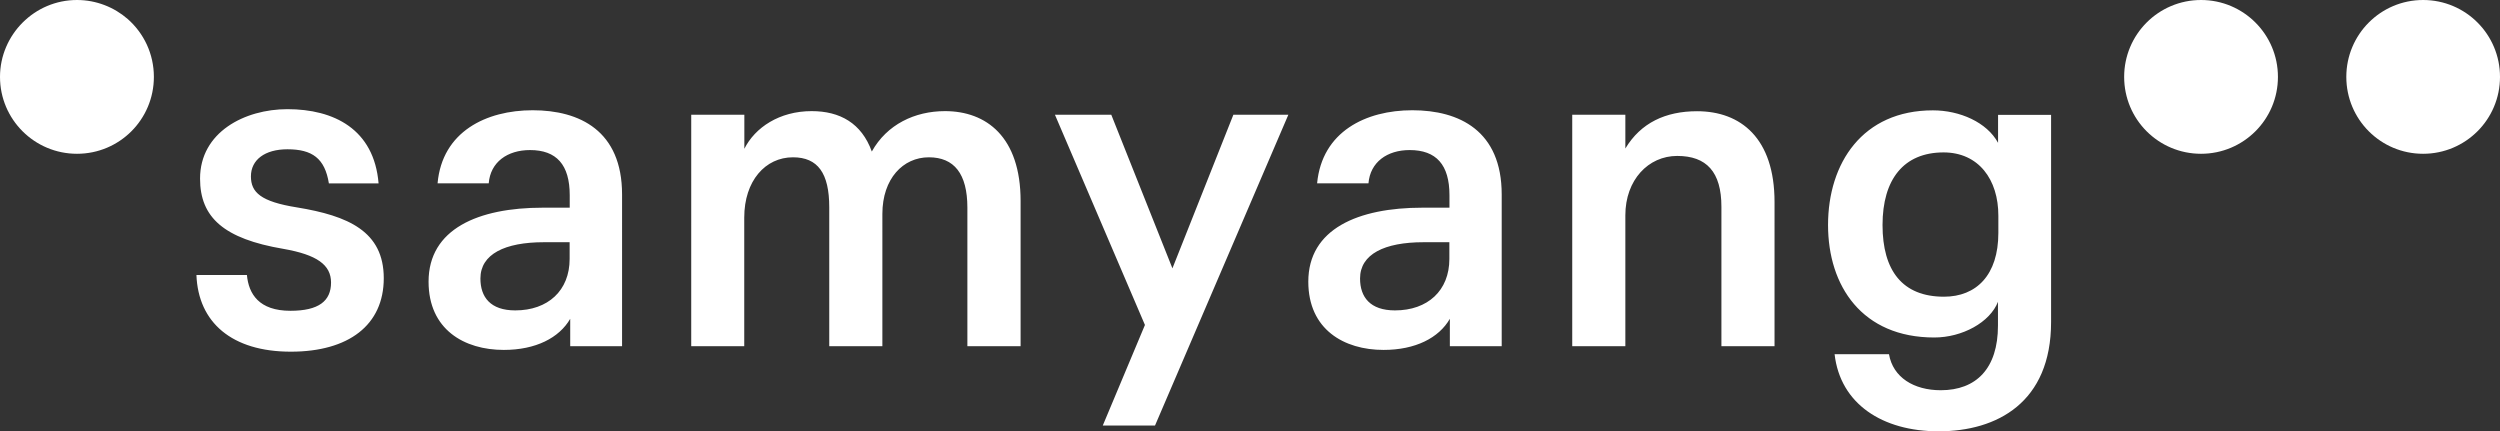 <?xml version="1.0" encoding="utf-8"?>
<!-- Generator: Adobe Illustrator 25.3.1, SVG Export Plug-In . SVG Version: 6.00 Build 0)  -->
<svg version="1.1" id="Layer_1" xmlns="http://www.w3.org/2000/svg" xmlns:xlink="http://www.w3.org/1999/xlink" x="0px" y="0px"
	 viewBox="0 0 255.56 44.08" style="enable-background:new 0 0 255.56 44.08;" xml:space="preserve">
<rect x="0" y="0" width="255.56" height="44.08" fill="#333333" stroke="none"/>
<style type="text/css">
	.st0{fill:#FFFFFF;}
</style>
<g>
	<g>
		<g>
			<g>
				<g>
					<g>
						<path class="st0" d="M232.86,7.86c0,4.35-3.52,7.86-7.86,7.86c-4.35,0-7.86-3.51-7.86-7.86c0-4.34,3.51-7.86,7.86-7.86
							C229.34,0,232.86,3.52,232.86,7.86"/>
						<path class="st0" d="M255.56,7.86c0,4.35-3.52,7.86-7.86,7.86c-4.34,0-7.85-3.51-7.85-7.86c0-4.34,3.51-7.86,7.85-7.86
							C252.05,0,255.56,3.52,255.56,7.86"/>
						<path class="st0" d="M15.73,7.86c0,4.35-3.51,7.86-7.86,7.86C3.53,15.72,0,12.21,0,7.86c0-2.17,0.9-4.14,2.31-5.55
							C3.74,0.88,5.7,0,7.87,0c1.97,0,3.8,0.74,5.18,1.94C14.7,3.39,15.73,5.5,15.73,7.86"/>
						<path class="st0" d="M139.89,18.74c0.18-2.17,1.91-3.4,4.21-3.4c2.72,0,4.07,1.5,4.07,4.62v1.27h-2.77
							c-6.59,0-11.66,2.18-11.66,7.56c0,4.9,3.66,6.98,7.69,6.98c3.26,0,5.66-1.23,6.78-3.18v2.8h5.3V19.88
							c0-6.52-4.34-8.61-9.14-8.61c-4.75,0-9.23,2.18-9.73,7.47H139.89z M142.6,31.73c-2.54,0-3.57-1.36-3.57-3.26
							c0-2.49,2.49-3.71,6.5-3.71h2.63v1.71C148.16,29.7,145.95,31.73,142.6,31.73 M29.73,35.95c5.91,0,9.5-2.72,9.5-7.51
							c0-4.79-3.63-6.38-8.88-7.24c-3.7-0.59-4.7-1.54-4.7-3.17c0-1.69,1.42-2.77,3.73-2.77c2.53,0,3.83,0.92,4.24,3.49h5.08
							c-0.46-5.56-4.58-7.59-9.32-7.59c-4.37,0-8.93,2.35-8.93,7.1c0,3.98,2.45,6.15,8.52,7.18c3.42,0.6,4.87,1.63,4.87,3.44
							c0,1.9-1.27,2.89-4.15,2.89c-3.22,0-4.27-1.72-4.45-3.66h-5.16C20.26,32.96,23.7,35.95,29.73,35.95 M49.96,18.74
							c0.17-2.17,1.91-3.4,4.22-3.4c2.71,0,4.06,1.5,4.06,4.62v1.27h-2.76c-6.6,0-11.67,2.18-11.67,7.56c0,4.9,3.65,6.98,7.69,6.98
							c3.26,0,5.66-1.23,6.79-3.18v2.8h5.3V19.88c0-6.52-4.34-8.61-9.14-8.61c-4.74,0-9.25,2.18-9.72,7.47H49.96z M52.67,31.73
							c-2.54,0-3.56-1.36-3.56-3.26c0-2.49,2.49-3.71,6.5-3.71h2.62v1.71C58.23,29.7,56.02,31.73,52.67,31.73 M70.65,35.39h5.43
							V22.24c0-3.76,2.16-6.16,4.98-6.16c2.54,0,3.71,1.62,3.71,5.11v14.2h5.43V21.87c0-3.61,2.12-5.79,4.75-5.79
							c2.58,0,3.94,1.67,3.94,5.15v14.16h5.44V20.55c0-6.56-3.5-9.19-7.73-9.19c-3.08,0-5.94,1.36-7.48,4.13
							c-1.05-2.91-3.27-4.13-6.15-4.13c-3.3,0-5.79,1.68-6.88,3.85v-3.48h-5.43V35.39z M112.73,43.5h5.34l13.63-31.77h-5.62
							l-6.23,15.7l-6.25-15.7h-5.76l9.2,21.49L112.73,43.5z M160.72,35.39h5.43V22.01c0-3.62,2.35-6.07,5.3-6.07
							c2.99,0,4.52,1.62,4.52,5.2v14.25h5.43V20.65c0-6.52-3.45-9.28-7.92-9.28c-3.21,0-5.75,1.18-7.33,3.81v-3.45h-5.43V35.39z
							 M204.25,30.83c-0.82,2.13-3.67,3.67-6.52,3.67c-7.38,0-10.86-5.26-10.86-11.5c0-6.33,3.53-11.72,10.72-11.72
							c2.75,0,5.52,1.22,6.66,3.32v-2.86h5.42v21.18c0,8.22-5.52,11.17-11.5,11.17c-5.74,0-10.05-2.8-10.63-7.88h5.56
							c0.41,2.37,2.54,3.68,5.29,3.68c3.63,0,5.85-2.22,5.85-6.61V30.83z M198.68,15.58c-4.08,0-6.24,2.76-6.24,7.42
							c0,4.66,2.03,7.33,6.28,7.33c3.31,0,5.56-2.21,5.56-6.52v-1.75C204.29,18.34,202.25,15.58,198.68,15.58"/>
					</g>
				</g>
			</g>
		</g>
	</g>
</g>
</svg>
